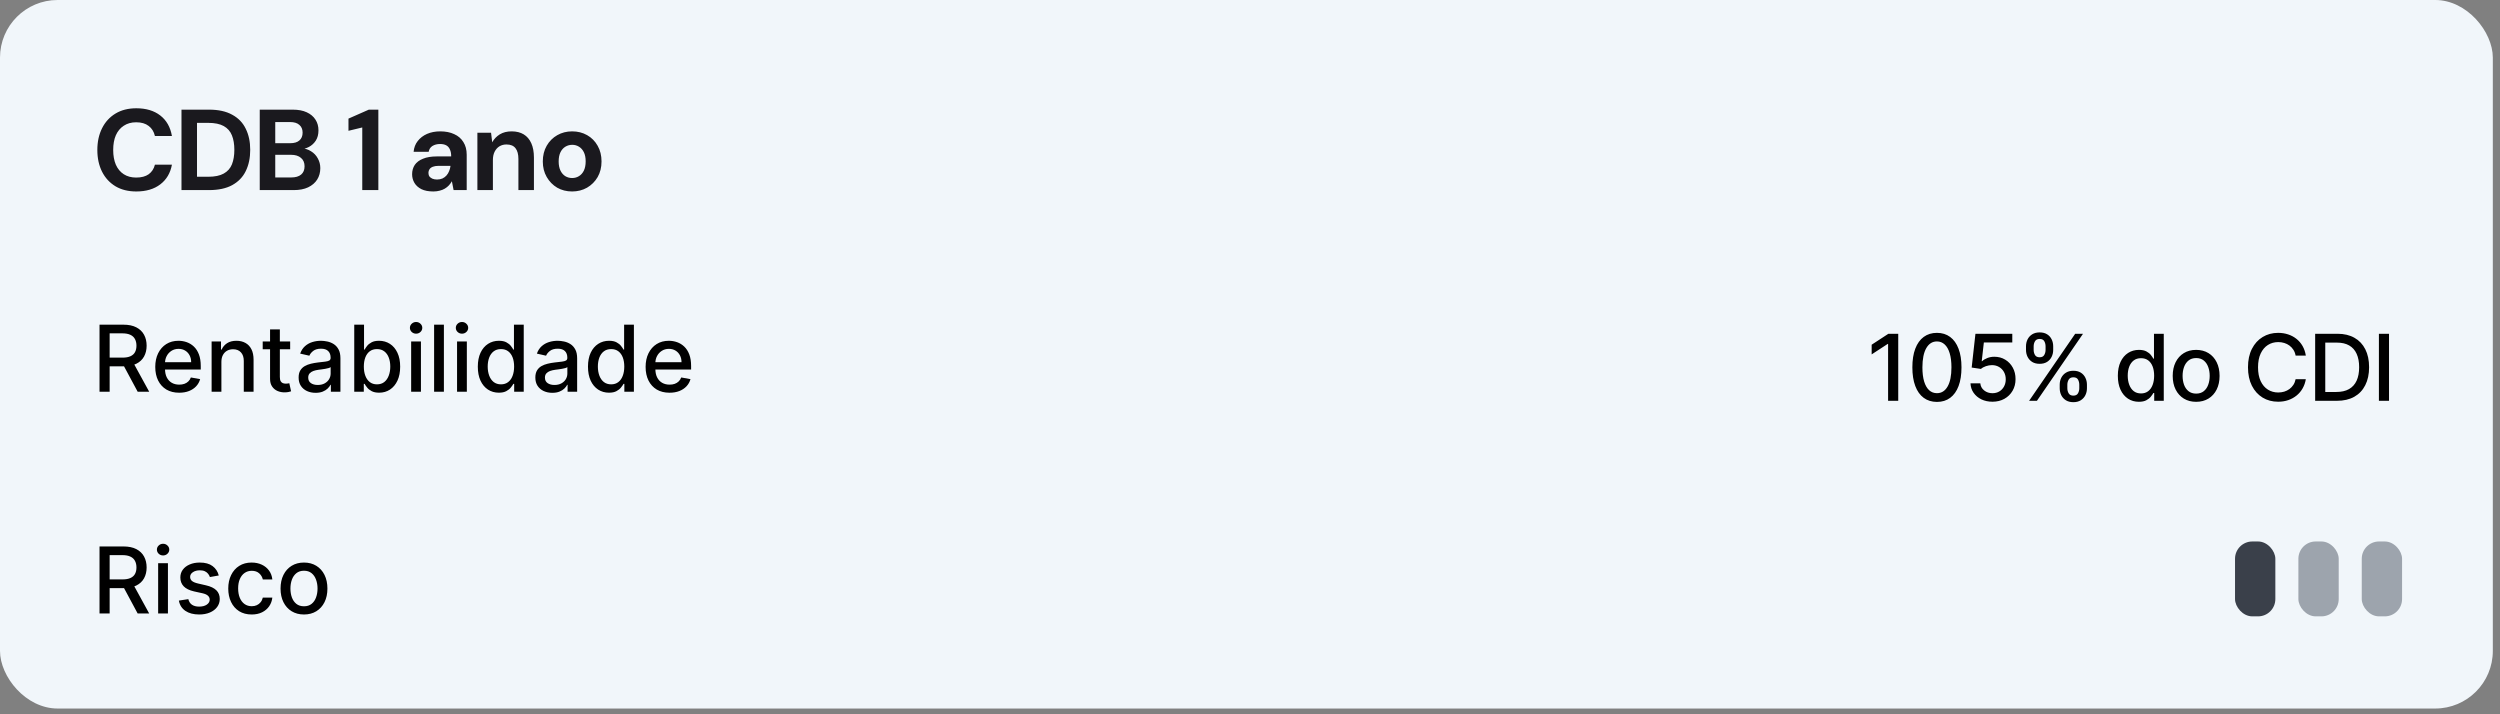 <svg width="434" height="124" viewBox="0 0 434 124" fill="none" xmlns="http://www.w3.org/2000/svg">
<rect x="0" y="0" width="434" height="124" fill="#808080" stroke="none"/>
<rect width="432.753" height="123" rx="10" fill="#F1F6FA"/>
<path d="M23.661 33.239C22.264 33.239 21.061 32.94 20.05 32.342C19.039 31.73 18.261 30.885 17.716 29.808C17.17 28.717 16.898 27.46 16.898 26.037C16.898 24.614 17.17 23.357 17.716 22.267C18.261 21.176 19.039 20.325 20.05 19.713C21.061 19.101 22.264 18.796 23.661 18.796C25.363 18.796 26.753 19.215 27.83 20.052C28.908 20.89 29.579 22.074 29.845 23.604H26.893C26.72 22.859 26.361 22.28 25.816 21.868C25.27 21.442 24.545 21.229 23.641 21.229C22.803 21.229 22.085 21.429 21.486 21.828C20.888 22.214 20.429 22.766 20.11 23.484C19.804 24.189 19.651 25.04 19.651 26.037C19.651 27.022 19.804 27.873 20.11 28.591C20.429 29.309 20.888 29.861 21.486 30.247C22.085 30.633 22.803 30.825 23.641 30.825C24.545 30.825 25.27 30.633 25.816 30.247C26.361 29.848 26.72 29.296 26.893 28.591H29.845C29.579 30.041 28.908 31.178 27.83 32.002C26.753 32.827 25.363 33.239 23.661 33.239ZM31.506 33V19.035H36.294C37.917 19.035 39.254 19.328 40.304 19.913C41.368 20.485 42.153 21.296 42.658 22.347C43.177 23.384 43.437 24.608 43.437 26.017C43.437 27.427 43.177 28.657 42.658 29.708C42.153 30.746 41.368 31.557 40.304 32.142C39.254 32.714 37.91 33 36.275 33H31.506ZM34.2 30.686H36.135C37.279 30.686 38.183 30.5 38.848 30.127C39.513 29.755 39.985 29.223 40.264 28.531C40.544 27.826 40.683 26.988 40.683 26.017C40.683 25.033 40.544 24.195 40.264 23.504C39.985 22.799 39.513 22.26 38.848 21.888C38.183 21.515 37.279 21.329 36.135 21.329H34.2V30.686ZM45.091 33V19.035H50.817C51.788 19.035 52.599 19.188 53.251 19.494C53.916 19.8 54.421 20.225 54.767 20.771C55.113 21.303 55.286 21.921 55.286 22.626C55.286 23.331 55.133 23.923 54.827 24.401C54.521 24.88 54.115 25.253 53.61 25.519C53.118 25.771 52.572 25.918 51.974 25.958L52.293 25.738C52.932 25.765 53.497 25.938 53.989 26.257C54.494 26.563 54.887 26.975 55.166 27.494C55.459 28.012 55.605 28.578 55.605 29.189C55.605 29.934 55.425 30.593 55.066 31.165C54.707 31.736 54.182 32.189 53.49 32.521C52.812 32.84 51.981 33 50.996 33H45.091ZM47.784 30.805H50.578C51.309 30.805 51.874 30.639 52.273 30.307C52.672 29.974 52.872 29.495 52.872 28.87C52.872 28.245 52.666 27.76 52.253 27.414C51.841 27.055 51.269 26.875 50.538 26.875H47.784V30.805ZM47.784 24.86H50.378C51.083 24.86 51.615 24.701 51.974 24.381C52.346 24.062 52.533 23.61 52.533 23.025C52.533 22.453 52.346 22.008 51.974 21.688C51.615 21.356 51.076 21.189 50.358 21.189H47.784V24.86ZM62.889 33V22.127L60.495 22.706V20.591L64.026 19.035H65.682V33H62.889ZM75.234 33.239C74.396 33.239 73.704 33.106 73.159 32.84C72.614 32.561 72.208 32.195 71.942 31.743C71.676 31.291 71.543 30.792 71.543 30.247C71.543 29.635 71.696 29.096 72.002 28.631C72.321 28.165 72.8 27.806 73.438 27.554C74.076 27.288 74.874 27.155 75.832 27.155H78.326C78.326 26.663 78.253 26.264 78.106 25.958C77.974 25.638 77.767 25.399 77.488 25.239C77.209 25.08 76.843 25 76.391 25C75.885 25 75.446 25.113 75.074 25.339C74.715 25.565 74.496 25.904 74.416 26.357H71.802C71.869 25.625 72.108 25 72.52 24.481C72.933 23.949 73.471 23.537 74.136 23.244C74.815 22.952 75.573 22.805 76.411 22.805C77.355 22.805 78.166 22.965 78.845 23.284C79.536 23.59 80.068 24.049 80.441 24.661C80.826 25.259 81.019 25.991 81.019 26.855V33H78.745L78.446 31.464C78.299 31.73 78.126 31.969 77.927 32.182C77.727 32.395 77.495 32.581 77.229 32.741C76.963 32.9 76.663 33.02 76.331 33.1C75.998 33.193 75.633 33.239 75.234 33.239ZM75.872 31.165C76.218 31.165 76.53 31.105 76.81 30.985C77.089 30.852 77.322 30.679 77.508 30.466C77.707 30.24 77.86 29.988 77.967 29.708C78.087 29.429 78.166 29.13 78.206 28.811V28.791H76.131C75.732 28.791 75.4 28.844 75.134 28.95C74.868 29.056 74.675 29.203 74.555 29.389C74.436 29.562 74.376 29.768 74.376 30.008C74.376 30.26 74.436 30.473 74.555 30.646C74.688 30.805 74.861 30.932 75.074 31.025C75.3 31.118 75.566 31.165 75.872 31.165ZM82.874 33V23.045H85.248L85.448 24.701C85.767 24.129 86.206 23.67 86.764 23.324C87.336 22.978 88.021 22.805 88.819 22.805C89.644 22.805 90.342 22.978 90.914 23.324C91.486 23.67 91.925 24.182 92.231 24.86C92.537 25.539 92.69 26.37 92.69 27.354V33H89.996V27.593C89.996 26.782 89.83 26.164 89.498 25.738C89.165 25.299 88.64 25.08 87.922 25.08C87.469 25.08 87.064 25.186 86.705 25.399C86.359 25.612 86.079 25.924 85.867 26.337C85.667 26.736 85.567 27.221 85.567 27.793V33H82.874ZM99.318 33.239C98.36 33.239 97.496 33.02 96.724 32.581C95.966 32.129 95.361 31.51 94.909 30.726C94.457 29.941 94.231 29.043 94.231 28.032C94.231 26.995 94.457 26.084 94.909 25.299C95.361 24.515 95.973 23.903 96.744 23.464C97.516 23.025 98.374 22.805 99.318 22.805C100.289 22.805 101.16 23.025 101.931 23.464C102.703 23.903 103.308 24.515 103.747 25.299C104.199 26.084 104.425 26.995 104.425 28.032C104.425 29.056 104.199 29.961 103.747 30.746C103.295 31.517 102.683 32.129 101.911 32.581C101.14 33.02 100.275 33.239 99.318 33.239ZM99.318 30.905C99.757 30.905 100.149 30.799 100.495 30.586C100.854 30.373 101.14 30.054 101.353 29.628C101.566 29.189 101.672 28.651 101.672 28.012C101.672 27.374 101.566 26.842 101.353 26.416C101.14 25.991 100.854 25.672 100.495 25.459C100.149 25.246 99.763 25.14 99.338 25.14C98.912 25.14 98.52 25.246 98.161 25.459C97.802 25.672 97.516 25.991 97.303 26.416C97.09 26.842 96.984 27.381 96.984 28.032C96.984 28.657 97.09 29.189 97.303 29.628C97.516 30.054 97.795 30.373 98.141 30.586C98.5 30.799 98.892 30.905 99.318 30.905Z" fill="#1A191E"/>
<rect x="410" y="94" width="7" height="13" rx="3" fill="#9DA4AD"/>
<path d="M329.534 57.943V69.58H327.773V59.705H327.705L324.92 61.523V59.841L327.824 57.943H329.534ZM336.253 69.773C335.355 69.769 334.588 69.532 333.952 69.062C333.315 68.593 332.829 67.909 332.492 67.011C332.154 66.114 331.986 65.032 331.986 63.767C331.986 62.506 332.154 61.428 332.492 60.534C332.833 59.64 333.321 58.958 333.957 58.489C334.598 58.019 335.363 57.784 336.253 57.784C337.143 57.784 337.906 58.021 338.543 58.494C339.179 58.964 339.666 59.646 340.003 60.54C340.344 61.43 340.514 62.506 340.514 63.767C340.514 65.036 340.346 66.119 340.009 67.017C339.672 67.911 339.185 68.595 338.548 69.068C337.912 69.538 337.147 69.773 336.253 69.773ZM336.253 68.256C337.041 68.256 337.656 67.871 338.1 67.102C338.547 66.333 338.77 65.222 338.77 63.767C338.77 62.801 338.668 61.985 338.463 61.318C338.262 60.648 337.973 60.14 337.594 59.795C337.219 59.447 336.772 59.273 336.253 59.273C335.469 59.273 334.853 59.659 334.406 60.432C333.959 61.205 333.734 62.316 333.73 63.767C333.73 64.737 333.831 65.557 334.031 66.227C334.236 66.894 334.526 67.4 334.901 67.744C335.276 68.085 335.726 68.256 336.253 68.256ZM345.891 69.739C345.179 69.739 344.539 69.602 343.97 69.33C343.406 69.053 342.955 68.674 342.618 68.193C342.281 67.712 342.101 67.163 342.078 66.546H343.783C343.825 67.046 344.046 67.457 344.448 67.778C344.849 68.1 345.33 68.261 345.891 68.261C346.338 68.261 346.734 68.159 347.078 67.955C347.427 67.746 347.7 67.46 347.897 67.097C348.097 66.733 348.198 66.318 348.198 65.852C348.198 65.379 348.095 64.957 347.891 64.585C347.686 64.214 347.404 63.922 347.044 63.71C346.688 63.498 346.279 63.39 345.817 63.386C345.465 63.386 345.111 63.447 344.754 63.568C344.398 63.689 344.111 63.849 343.891 64.046L342.283 63.807L342.936 57.943H349.334V59.449H344.397L344.027 62.705H344.095C344.323 62.485 344.624 62.301 344.999 62.154C345.378 62.006 345.783 61.932 346.215 61.932C346.923 61.932 347.554 62.1 348.107 62.438C348.664 62.775 349.101 63.235 349.419 63.818C349.741 64.398 349.9 65.064 349.897 65.818C349.9 66.572 349.73 67.244 349.385 67.835C349.044 68.426 348.571 68.892 347.965 69.233C347.362 69.57 346.671 69.739 345.891 69.739ZM357.566 67.398V66.784C357.566 66.345 357.657 65.943 357.838 65.58C358.024 65.212 358.293 64.919 358.645 64.699C359.001 64.475 359.431 64.364 359.935 64.364C360.45 64.364 360.882 64.474 361.23 64.693C361.579 64.913 361.842 65.207 362.02 65.574C362.202 65.941 362.293 66.345 362.293 66.784V67.398C362.293 67.837 362.202 68.241 362.02 68.608C361.838 68.972 361.571 69.265 361.219 69.489C360.871 69.708 360.443 69.818 359.935 69.818C359.424 69.818 358.992 69.708 358.64 69.489C358.287 69.265 358.02 68.972 357.838 68.608C357.657 68.241 357.566 67.837 357.566 67.398ZM358.89 66.784V67.398C358.89 67.724 358.967 68.019 359.122 68.284C359.278 68.549 359.549 68.682 359.935 68.682C360.318 68.682 360.585 68.549 360.736 68.284C360.888 68.019 360.963 67.724 360.963 67.398V66.784C360.963 66.458 360.89 66.163 360.742 65.898C360.598 65.633 360.329 65.5 359.935 65.5C359.556 65.5 359.287 65.633 359.128 65.898C358.969 66.163 358.89 66.458 358.89 66.784ZM351.713 60.739V60.125C351.713 59.686 351.804 59.282 351.986 58.915C352.172 58.547 352.441 58.254 352.793 58.034C353.149 57.814 353.579 57.705 354.083 57.705C354.598 57.705 355.03 57.814 355.378 58.034C355.727 58.254 355.99 58.547 356.168 58.915C356.346 59.282 356.435 59.686 356.435 60.125V60.739C356.435 61.178 356.344 61.581 356.162 61.949C355.984 62.312 355.719 62.606 355.367 62.83C355.018 63.049 354.59 63.159 354.083 63.159C353.568 63.159 353.134 63.049 352.782 62.83C352.433 62.606 352.168 62.312 351.986 61.949C351.804 61.581 351.713 61.178 351.713 60.739ZM353.043 60.125V60.739C353.043 61.064 353.119 61.36 353.27 61.625C353.426 61.89 353.696 62.023 354.083 62.023C354.462 62.023 354.727 61.89 354.878 61.625C355.033 61.36 355.111 61.064 355.111 60.739V60.125C355.111 59.799 355.037 59.504 354.89 59.239C354.742 58.974 354.473 58.841 354.083 58.841C353.704 58.841 353.435 58.974 353.276 59.239C353.121 59.504 353.043 59.799 353.043 60.125ZM352.253 69.58L360.253 57.943H361.611L353.611 69.58H352.253ZM371.306 69.75C370.601 69.75 369.973 69.57 369.42 69.21C368.87 68.847 368.439 68.33 368.124 67.659C367.814 66.985 367.658 66.176 367.658 65.233C367.658 64.29 367.815 63.483 368.13 62.812C368.448 62.142 368.884 61.629 369.437 61.273C369.99 60.917 370.617 60.739 371.317 60.739C371.859 60.739 372.295 60.83 372.624 61.011C372.957 61.189 373.215 61.398 373.397 61.636C373.582 61.875 373.726 62.085 373.829 62.267H373.931V57.943H375.63V69.58H373.971V68.222H373.829C373.726 68.407 373.579 68.619 373.386 68.858C373.196 69.097 372.935 69.305 372.601 69.483C372.268 69.661 371.836 69.75 371.306 69.75ZM371.681 68.301C372.17 68.301 372.582 68.172 372.92 67.915C373.261 67.653 373.518 67.292 373.692 66.83C373.87 66.368 373.959 65.83 373.959 65.216C373.959 64.61 373.872 64.08 373.698 63.625C373.524 63.17 373.268 62.816 372.931 62.562C372.594 62.309 372.177 62.182 371.681 62.182C371.17 62.182 370.743 62.314 370.403 62.58C370.062 62.845 369.804 63.206 369.63 63.665C369.459 64.123 369.374 64.64 369.374 65.216C369.374 65.799 369.461 66.324 369.636 66.79C369.81 67.256 370.067 67.625 370.408 67.898C370.753 68.167 371.177 68.301 371.681 68.301ZM381.251 69.756C380.432 69.756 379.718 69.568 379.109 69.193C378.499 68.818 378.025 68.294 377.688 67.619C377.351 66.945 377.182 66.157 377.182 65.256C377.182 64.35 377.351 63.559 377.688 62.881C378.025 62.203 378.499 61.676 379.109 61.301C379.718 60.926 380.432 60.739 381.251 60.739C382.069 60.739 382.783 60.926 383.393 61.301C384.003 61.676 384.476 62.203 384.813 62.881C385.15 63.559 385.319 64.35 385.319 65.256C385.319 66.157 385.15 66.945 384.813 67.619C384.476 68.294 384.003 68.818 383.393 69.193C382.783 69.568 382.069 69.756 381.251 69.756ZM381.256 68.33C381.787 68.33 382.226 68.189 382.575 67.909C382.923 67.629 383.181 67.256 383.347 66.79C383.518 66.324 383.603 65.811 383.603 65.25C383.603 64.693 383.518 64.182 383.347 63.716C383.181 63.246 382.923 62.869 382.575 62.585C382.226 62.301 381.787 62.159 381.256 62.159C380.722 62.159 380.279 62.301 379.927 62.585C379.578 62.869 379.319 63.246 379.148 63.716C378.982 64.182 378.898 64.693 378.898 65.25C378.898 65.811 378.982 66.324 379.148 66.79C379.319 67.256 379.578 67.629 379.927 67.909C380.279 68.189 380.722 68.33 381.256 68.33ZM400.291 61.727H398.518C398.45 61.349 398.323 61.015 398.137 60.727C397.952 60.439 397.724 60.195 397.455 59.994C397.187 59.794 396.885 59.642 396.552 59.54C396.223 59.438 395.872 59.386 395.501 59.386C394.83 59.386 394.23 59.555 393.7 59.892C393.173 60.229 392.757 60.724 392.45 61.375C392.147 62.027 391.995 62.822 391.995 63.761C391.995 64.708 392.147 65.508 392.45 66.159C392.757 66.811 393.175 67.303 393.705 67.636C394.236 67.97 394.832 68.136 395.495 68.136C395.863 68.136 396.211 68.087 396.541 67.989C396.874 67.886 397.175 67.737 397.444 67.54C397.713 67.343 397.94 67.102 398.126 66.818C398.315 66.53 398.446 66.201 398.518 65.83L400.291 65.835C400.196 66.407 400.012 66.934 399.74 67.415C399.471 67.892 399.124 68.305 398.7 68.653C398.279 68.998 397.798 69.265 397.257 69.455C396.715 69.644 396.124 69.739 395.484 69.739C394.476 69.739 393.579 69.5 392.791 69.023C392.003 68.542 391.382 67.854 390.927 66.96C390.476 66.066 390.251 65 390.251 63.761C390.251 62.519 390.478 61.453 390.933 60.562C391.387 59.669 392.008 58.983 392.796 58.506C393.584 58.025 394.48 57.784 395.484 57.784C396.101 57.784 396.677 57.873 397.211 58.051C397.749 58.225 398.232 58.483 398.66 58.824C399.088 59.161 399.442 59.574 399.723 60.062C400.003 60.547 400.192 61.102 400.291 61.727ZM405.679 69.58H401.912V57.943H405.798C406.938 57.943 407.917 58.176 408.735 58.642C409.554 59.104 410.18 59.769 410.616 60.636C411.055 61.5 411.275 62.536 411.275 63.744C411.275 64.957 411.054 65.998 410.61 66.869C410.171 67.741 409.535 68.411 408.701 68.881C407.868 69.347 406.86 69.58 405.679 69.58ZM403.667 68.046H405.582C406.468 68.046 407.205 67.879 407.792 67.546C408.379 67.208 408.819 66.722 409.11 66.085C409.402 65.445 409.548 64.665 409.548 63.744C409.548 62.831 409.402 62.057 409.11 61.42C408.823 60.784 408.393 60.301 407.821 59.972C407.249 59.642 406.538 59.477 405.69 59.477H403.667V68.046ZM414.734 57.943V69.58H412.978V57.943H414.734Z" fill="black"/>
<path d="M17.278 106.5V94.864H21.426C22.328 94.864 23.076 95.019 23.671 95.329C24.269 95.64 24.716 96.07 25.011 96.619C25.307 97.165 25.454 97.796 25.454 98.511C25.454 99.224 25.305 99.85 25.006 100.392C24.71 100.93 24.263 101.348 23.665 101.648C23.07 101.947 22.322 102.097 21.421 102.097H18.278V100.585H21.261C21.829 100.585 22.292 100.504 22.648 100.341C23.008 100.178 23.271 99.941 23.438 99.631C23.604 99.32 23.688 98.947 23.688 98.511C23.688 98.072 23.602 97.691 23.432 97.369C23.265 97.047 23.002 96.801 22.642 96.631C22.286 96.456 21.818 96.369 21.239 96.369H19.034V106.5H17.278ZM23.023 101.25L25.898 106.5H23.898L21.079 101.25H23.023ZM27.454 106.5V97.773H29.153V106.5H27.454ZM28.312 96.426C28.017 96.426 27.763 96.328 27.551 96.131C27.343 95.93 27.239 95.691 27.239 95.415C27.239 95.135 27.343 94.896 27.551 94.699C27.763 94.498 28.017 94.398 28.312 94.398C28.608 94.398 28.86 94.498 29.068 94.699C29.28 94.896 29.386 95.135 29.386 95.415C29.386 95.691 29.28 95.93 29.068 96.131C28.86 96.328 28.608 96.426 28.312 96.426ZM37.979 99.903L36.439 100.176C36.374 99.979 36.272 99.792 36.132 99.614C35.996 99.436 35.81 99.29 35.575 99.176C35.34 99.062 35.047 99.006 34.695 99.006C34.214 99.006 33.812 99.114 33.49 99.329C33.168 99.542 33.007 99.816 33.007 100.153C33.007 100.445 33.115 100.68 33.331 100.858C33.547 101.036 33.895 101.182 34.376 101.295L35.763 101.614C36.566 101.799 37.164 102.085 37.558 102.472C37.952 102.858 38.149 103.36 38.149 103.977C38.149 104.5 37.998 104.966 37.695 105.375C37.395 105.78 36.977 106.098 36.439 106.33C35.905 106.561 35.285 106.676 34.581 106.676C33.604 106.676 32.806 106.468 32.189 106.051C31.572 105.631 31.193 105.034 31.053 104.261L32.695 104.011C32.797 104.439 33.007 104.763 33.325 104.983C33.644 105.199 34.058 105.307 34.57 105.307C35.126 105.307 35.572 105.191 35.905 104.96C36.238 104.725 36.405 104.439 36.405 104.102C36.405 103.83 36.303 103.6 36.098 103.415C35.897 103.229 35.589 103.089 35.172 102.994L33.695 102.67C32.88 102.485 32.278 102.189 31.888 101.784C31.501 101.379 31.308 100.866 31.308 100.244C31.308 99.729 31.452 99.278 31.74 98.892C32.028 98.506 32.426 98.204 32.933 97.989C33.441 97.769 34.022 97.659 34.678 97.659C35.621 97.659 36.363 97.864 36.905 98.273C37.447 98.678 37.804 99.222 37.979 99.903ZM43.693 106.676C42.849 106.676 42.121 106.485 41.511 106.102C40.905 105.716 40.439 105.184 40.114 104.506C39.788 103.828 39.625 103.051 39.625 102.176C39.625 101.29 39.792 100.508 40.125 99.829C40.458 99.148 40.928 98.615 41.534 98.233C42.14 97.85 42.854 97.659 43.676 97.659C44.339 97.659 44.93 97.782 45.449 98.028C45.968 98.271 46.386 98.612 46.705 99.051C47.026 99.49 47.218 100.004 47.278 100.591H45.625C45.534 100.182 45.326 99.829 45 99.534C44.678 99.239 44.246 99.091 43.705 99.091C43.231 99.091 42.816 99.216 42.46 99.466C42.108 99.712 41.833 100.064 41.636 100.523C41.439 100.977 41.341 101.515 41.341 102.136C41.341 102.773 41.438 103.322 41.631 103.784C41.824 104.246 42.097 104.604 42.449 104.858C42.805 105.112 43.224 105.239 43.705 105.239C44.026 105.239 44.318 105.18 44.58 105.062C44.845 104.941 45.066 104.769 45.244 104.545C45.426 104.322 45.553 104.053 45.625 103.739H47.278C47.218 104.303 47.034 104.807 46.727 105.25C46.42 105.693 46.01 106.042 45.494 106.295C44.983 106.549 44.383 106.676 43.693 106.676ZM52.771 106.676C51.953 106.676 51.239 106.489 50.629 106.114C50.019 105.739 49.546 105.214 49.209 104.54C48.872 103.866 48.703 103.078 48.703 102.176C48.703 101.271 48.872 100.479 49.209 99.801C49.546 99.123 50.019 98.597 50.629 98.222C51.239 97.847 51.953 97.659 52.771 97.659C53.59 97.659 54.303 97.847 54.913 98.222C55.523 98.597 55.997 99.123 56.334 99.801C56.671 100.479 56.84 101.271 56.84 102.176C56.84 103.078 56.671 103.866 56.334 104.54C55.997 105.214 55.523 105.739 54.913 106.114C54.303 106.489 53.59 106.676 52.771 106.676ZM52.777 105.25C53.307 105.25 53.747 105.11 54.095 104.83C54.444 104.549 54.701 104.176 54.868 103.71C55.038 103.244 55.124 102.731 55.124 102.17C55.124 101.614 55.038 101.102 54.868 100.636C54.701 100.167 54.444 99.79 54.095 99.506C53.747 99.222 53.307 99.079 52.777 99.079C52.243 99.079 51.8 99.222 51.447 99.506C51.099 99.79 50.84 100.167 50.669 100.636C50.502 101.102 50.419 101.614 50.419 102.17C50.419 102.731 50.502 103.244 50.669 103.71C50.84 104.176 51.099 104.549 51.447 104.83C51.8 105.11 52.243 105.25 52.777 105.25Z" fill="black"/>
<path d="M17.278 68V56.364H21.426C22.328 56.364 23.076 56.519 23.671 56.83C24.269 57.14 24.716 57.57 25.011 58.119C25.307 58.665 25.454 59.295 25.454 60.011C25.454 60.724 25.305 61.35 25.006 61.892C24.71 62.43 24.263 62.849 23.665 63.148C23.07 63.447 22.322 63.597 21.421 63.597H18.278V62.085H21.261C21.829 62.085 22.292 62.004 22.648 61.841C23.008 61.678 23.271 61.441 23.438 61.131C23.604 60.82 23.688 60.447 23.688 60.011C23.688 59.572 23.602 59.191 23.432 58.869C23.265 58.547 23.002 58.301 22.642 58.131C22.286 57.956 21.818 57.869 21.239 57.869H19.034V68H17.278ZM23.023 62.75L25.898 68H23.898L21.079 62.75H23.023ZM31.107 68.176C30.247 68.176 29.506 67.992 28.885 67.625C28.267 67.254 27.79 66.733 27.453 66.062C27.12 65.388 26.953 64.599 26.953 63.693C26.953 62.799 27.12 62.011 27.453 61.33C27.79 60.648 28.26 60.115 28.862 59.733C29.468 59.35 30.177 59.159 30.987 59.159C31.48 59.159 31.957 59.24 32.419 59.403C32.881 59.566 33.296 59.822 33.663 60.17C34.031 60.519 34.321 60.972 34.533 61.528C34.745 62.081 34.851 62.754 34.851 63.545V64.148H27.913V62.875H33.186C33.186 62.428 33.095 62.032 32.913 61.688C32.731 61.339 32.476 61.064 32.146 60.864C31.82 60.663 31.438 60.562 30.999 60.562C30.521 60.562 30.105 60.68 29.749 60.915C29.396 61.146 29.124 61.449 28.93 61.824C28.741 62.195 28.646 62.599 28.646 63.034V64.028C28.646 64.612 28.749 65.108 28.953 65.517C29.162 65.926 29.451 66.239 29.822 66.454C30.194 66.667 30.627 66.773 31.124 66.773C31.445 66.773 31.739 66.727 32.004 66.636C32.269 66.542 32.499 66.401 32.692 66.216C32.885 66.03 33.033 65.801 33.135 65.528L34.743 65.818C34.614 66.292 34.383 66.706 34.05 67.062C33.72 67.415 33.305 67.689 32.805 67.886C32.309 68.079 31.743 68.176 31.107 68.176ZM38.435 62.818V68H36.736V59.273H38.367V60.693H38.474C38.675 60.231 38.99 59.86 39.418 59.58C39.849 59.299 40.393 59.159 41.048 59.159C41.643 59.159 42.164 59.284 42.611 59.534C43.058 59.78 43.404 60.148 43.651 60.636C43.897 61.125 44.02 61.729 44.02 62.449V68H42.321V62.653C42.321 62.021 42.156 61.526 41.827 61.17C41.497 60.811 41.044 60.631 40.469 60.631C40.075 60.631 39.724 60.716 39.418 60.886C39.115 61.057 38.874 61.307 38.696 61.636C38.522 61.962 38.435 62.356 38.435 62.818ZM50.372 59.273V60.636H45.605V59.273H50.372ZM46.883 57.182H48.582V65.438C48.582 65.767 48.632 66.015 48.73 66.182C48.829 66.345 48.956 66.456 49.111 66.517C49.27 66.574 49.442 66.602 49.628 66.602C49.764 66.602 49.883 66.593 49.986 66.574C50.088 66.555 50.168 66.54 50.224 66.528L50.531 67.932C50.433 67.97 50.293 68.008 50.111 68.046C49.929 68.087 49.702 68.11 49.429 68.114C48.982 68.121 48.565 68.042 48.179 67.875C47.793 67.708 47.48 67.451 47.242 67.102C47.003 66.754 46.883 66.316 46.883 65.79V57.182ZM54.791 68.193C54.238 68.193 53.738 68.091 53.291 67.886C52.844 67.678 52.49 67.377 52.229 66.983C51.971 66.589 51.842 66.106 51.842 65.534C51.842 65.042 51.937 64.636 52.126 64.318C52.316 64 52.572 63.748 52.894 63.562C53.215 63.377 53.575 63.237 53.973 63.142C54.371 63.047 54.776 62.975 55.189 62.926C55.712 62.865 56.136 62.816 56.462 62.778C56.787 62.737 57.024 62.67 57.172 62.58C57.32 62.489 57.394 62.341 57.394 62.136V62.097C57.394 61.6 57.253 61.216 56.973 60.943C56.697 60.67 56.284 60.534 55.734 60.534C55.162 60.534 54.712 60.661 54.382 60.915C54.056 61.165 53.831 61.443 53.706 61.75L52.109 61.386C52.299 60.856 52.575 60.428 52.939 60.102C53.306 59.773 53.729 59.534 54.206 59.386C54.683 59.235 55.185 59.159 55.712 59.159C56.06 59.159 56.429 59.201 56.82 59.284C57.214 59.364 57.581 59.511 57.922 59.727C58.267 59.943 58.549 60.252 58.769 60.653C58.988 61.051 59.098 61.568 59.098 62.205V68H57.439V66.807H57.371C57.261 67.026 57.096 67.242 56.876 67.454C56.657 67.667 56.374 67.843 56.03 67.983C55.685 68.123 55.272 68.193 54.791 68.193ZM55.16 66.829C55.63 66.829 56.032 66.737 56.365 66.551C56.702 66.365 56.958 66.123 57.132 65.824C57.31 65.521 57.399 65.197 57.399 64.852V63.727C57.339 63.788 57.221 63.845 57.047 63.898C56.876 63.947 56.681 63.99 56.462 64.028C56.242 64.062 56.028 64.095 55.82 64.125C55.611 64.151 55.437 64.174 55.297 64.193C54.967 64.235 54.666 64.305 54.394 64.403C54.124 64.502 53.909 64.644 53.746 64.829C53.587 65.011 53.507 65.254 53.507 65.557C53.507 65.977 53.662 66.296 53.973 66.511C54.284 66.724 54.679 66.829 55.16 66.829ZM61.497 68V56.364H63.196V60.688H63.298C63.397 60.506 63.539 60.295 63.724 60.057C63.91 59.818 64.168 59.61 64.497 59.432C64.827 59.25 65.262 59.159 65.804 59.159C66.508 59.159 67.137 59.337 67.69 59.693C68.243 60.049 68.677 60.562 68.992 61.233C69.31 61.903 69.469 62.71 69.469 63.653C69.469 64.597 69.312 65.405 68.997 66.079C68.683 66.75 68.251 67.267 67.702 67.631C67.153 67.99 66.526 68.171 65.821 68.171C65.291 68.171 64.857 68.081 64.52 67.903C64.187 67.725 63.925 67.517 63.736 67.278C63.546 67.04 63.401 66.828 63.298 66.642H63.156V68H61.497ZM63.162 63.636C63.162 64.25 63.251 64.788 63.429 65.25C63.607 65.712 63.865 66.074 64.202 66.335C64.539 66.593 64.952 66.722 65.44 66.722C65.948 66.722 66.372 66.587 66.713 66.318C67.054 66.046 67.312 65.676 67.486 65.21C67.664 64.744 67.753 64.22 67.753 63.636C67.753 63.061 67.666 62.544 67.492 62.085C67.321 61.627 67.063 61.265 66.719 61C66.378 60.735 65.952 60.602 65.44 60.602C64.948 60.602 64.531 60.729 64.19 60.983C63.853 61.237 63.597 61.591 63.423 62.045C63.249 62.5 63.162 63.03 63.162 63.636ZM71.376 68V59.273H73.075V68H71.376ZM72.234 57.926C71.939 57.926 71.685 57.828 71.473 57.631C71.265 57.43 71.16 57.191 71.16 56.915C71.16 56.635 71.265 56.396 71.473 56.199C71.685 55.998 71.939 55.898 72.234 55.898C72.53 55.898 72.782 55.998 72.99 56.199C73.202 56.396 73.308 56.635 73.308 56.915C73.308 57.191 73.202 57.43 72.99 57.631C72.782 57.828 72.53 57.926 72.234 57.926ZM77.06 56.364V68H75.361V56.364H77.06ZM79.345 68V59.273H81.044V68H79.345ZM80.203 57.926C79.908 57.926 79.654 57.828 79.442 57.631C79.233 57.43 79.129 57.191 79.129 56.915C79.129 56.635 79.233 56.396 79.442 56.199C79.654 55.998 79.908 55.898 80.203 55.898C80.499 55.898 80.751 55.998 80.959 56.199C81.171 56.396 81.277 56.635 81.277 56.915C81.277 57.191 81.171 57.43 80.959 57.631C80.751 57.828 80.499 57.926 80.203 57.926ZM86.597 68.171C85.892 68.171 85.263 67.99 84.71 67.631C84.161 67.267 83.729 66.75 83.415 66.079C83.104 65.405 82.949 64.597 82.949 63.653C82.949 62.71 83.106 61.903 83.421 61.233C83.739 60.562 84.174 60.049 84.727 59.693C85.28 59.337 85.907 59.159 86.608 59.159C87.15 59.159 87.585 59.25 87.915 59.432C88.248 59.61 88.506 59.818 88.688 60.057C88.873 60.295 89.017 60.506 89.119 60.688H89.222V56.364H90.921V68H89.261V66.642H89.119C89.017 66.828 88.869 67.04 88.676 67.278C88.487 67.517 88.225 67.725 87.892 67.903C87.559 68.081 87.127 68.171 86.597 68.171ZM86.972 66.722C87.46 66.722 87.873 66.593 88.21 66.335C88.551 66.074 88.809 65.712 88.983 65.25C89.161 64.788 89.25 64.25 89.25 63.636C89.25 63.03 89.163 62.5 88.989 62.045C88.814 61.591 88.559 61.237 88.222 60.983C87.885 60.729 87.468 60.602 86.972 60.602C86.46 60.602 86.034 60.735 85.693 61C85.352 61.265 85.095 61.627 84.921 62.085C84.75 62.544 84.665 63.061 84.665 63.636C84.665 64.22 84.752 64.744 84.926 65.21C85.1 65.676 85.358 66.046 85.699 66.318C86.044 66.587 86.468 66.722 86.972 66.722ZM95.885 68.193C95.332 68.193 94.832 68.091 94.385 67.886C93.938 67.678 93.584 67.377 93.322 66.983C93.065 66.589 92.936 66.106 92.936 65.534C92.936 65.042 93.031 64.636 93.22 64.318C93.41 64 93.665 63.748 93.987 63.562C94.309 63.377 94.669 63.237 95.067 63.142C95.465 63.047 95.87 62.975 96.283 62.926C96.805 62.865 97.23 62.816 97.555 62.778C97.881 62.737 98.118 62.67 98.266 62.58C98.413 62.489 98.487 62.341 98.487 62.136V62.097C98.487 61.6 98.347 61.216 98.067 60.943C97.79 60.67 97.377 60.534 96.828 60.534C96.256 60.534 95.805 60.661 95.476 60.915C95.15 61.165 94.925 61.443 94.8 61.75L93.203 61.386C93.392 60.856 93.669 60.428 94.033 60.102C94.4 59.773 94.822 59.534 95.3 59.386C95.777 59.235 96.279 59.159 96.805 59.159C97.154 59.159 97.523 59.201 97.913 59.284C98.307 59.364 98.675 59.511 99.016 59.727C99.36 59.943 99.642 60.252 99.862 60.653C100.082 61.051 100.192 61.568 100.192 62.205V68H98.533V66.807H98.465C98.355 67.026 98.19 67.242 97.97 67.454C97.751 67.667 97.468 67.843 97.124 67.983C96.779 68.123 96.366 68.193 95.885 68.193ZM96.254 66.829C96.724 66.829 97.126 66.737 97.459 66.551C97.796 66.365 98.052 66.123 98.226 65.824C98.404 65.521 98.493 65.197 98.493 64.852V63.727C98.432 63.788 98.315 63.845 98.141 63.898C97.97 63.947 97.775 63.99 97.555 64.028C97.336 64.062 97.122 64.095 96.913 64.125C96.705 64.151 96.531 64.174 96.391 64.193C96.061 64.235 95.76 64.305 95.487 64.403C95.218 64.502 95.002 64.644 94.84 64.829C94.68 65.011 94.601 65.254 94.601 65.557C94.601 65.977 94.756 66.296 95.067 66.511C95.377 66.724 95.773 66.829 96.254 66.829ZM105.722 68.171C105.017 68.171 104.388 67.99 103.835 67.631C103.286 67.267 102.854 66.75 102.54 66.079C102.229 65.405 102.074 64.597 102.074 63.653C102.074 62.71 102.231 61.903 102.545 61.233C102.864 60.562 103.299 60.049 103.852 59.693C104.405 59.337 105.032 59.159 105.733 59.159C106.275 59.159 106.71 59.25 107.04 59.432C107.373 59.61 107.631 59.818 107.812 60.057C107.998 60.295 108.142 60.506 108.244 60.688H108.347V56.364H110.045V68H108.386V66.642H108.244C108.142 66.828 107.994 67.04 107.801 67.278C107.612 67.517 107.35 67.725 107.017 67.903C106.684 68.081 106.252 68.171 105.722 68.171ZM106.097 66.722C106.585 66.722 106.998 66.593 107.335 66.335C107.676 66.074 107.934 65.712 108.108 65.25C108.286 64.788 108.375 64.25 108.375 63.636C108.375 63.03 108.288 62.5 108.114 62.045C107.939 61.591 107.684 61.237 107.347 60.983C107.009 60.729 106.593 60.602 106.097 60.602C105.585 60.602 105.159 60.735 104.818 61C104.477 61.265 104.22 61.627 104.045 62.085C103.875 62.544 103.79 63.061 103.79 63.636C103.79 64.22 103.877 64.744 104.051 65.21C104.225 65.676 104.483 66.046 104.824 66.318C105.169 66.587 105.593 66.722 106.097 66.722ZM116.232 68.176C115.372 68.176 114.631 67.992 114.01 67.625C113.393 67.254 112.915 66.733 112.578 66.062C112.245 65.388 112.078 64.599 112.078 63.693C112.078 62.799 112.245 62.011 112.578 61.33C112.915 60.648 113.385 60.115 113.987 59.733C114.593 59.35 115.302 59.159 116.112 59.159C116.605 59.159 117.082 59.24 117.544 59.403C118.006 59.566 118.421 59.822 118.788 60.17C119.156 60.519 119.446 60.972 119.658 61.528C119.87 62.081 119.976 62.754 119.976 63.545V64.148H113.038V62.875H118.311C118.311 62.428 118.22 62.032 118.038 61.688C117.857 61.339 117.601 61.064 117.271 60.864C116.946 60.663 116.563 60.562 116.124 60.562C115.646 60.562 115.23 60.68 114.874 60.915C114.521 61.146 114.249 61.449 114.055 61.824C113.866 62.195 113.771 62.599 113.771 63.034V64.028C113.771 64.612 113.874 65.108 114.078 65.517C114.286 65.926 114.576 66.239 114.947 66.454C115.319 66.667 115.752 66.773 116.249 66.773C116.571 66.773 116.864 66.727 117.129 66.636C117.394 66.542 117.624 66.401 117.817 66.216C118.01 66.03 118.158 65.801 118.26 65.528L119.868 65.818C119.739 66.292 119.508 66.706 119.175 67.062C118.845 67.415 118.43 67.689 117.93 67.886C117.434 68.079 116.868 68.176 116.232 68.176Z" fill="black"/>
<rect x="399" y="94" width="7" height="13" rx="3" fill="#9DA4AD"/>
<rect x="388" y="94" width="7" height="13" rx="3" fill="#3A404A"/>
</svg>
